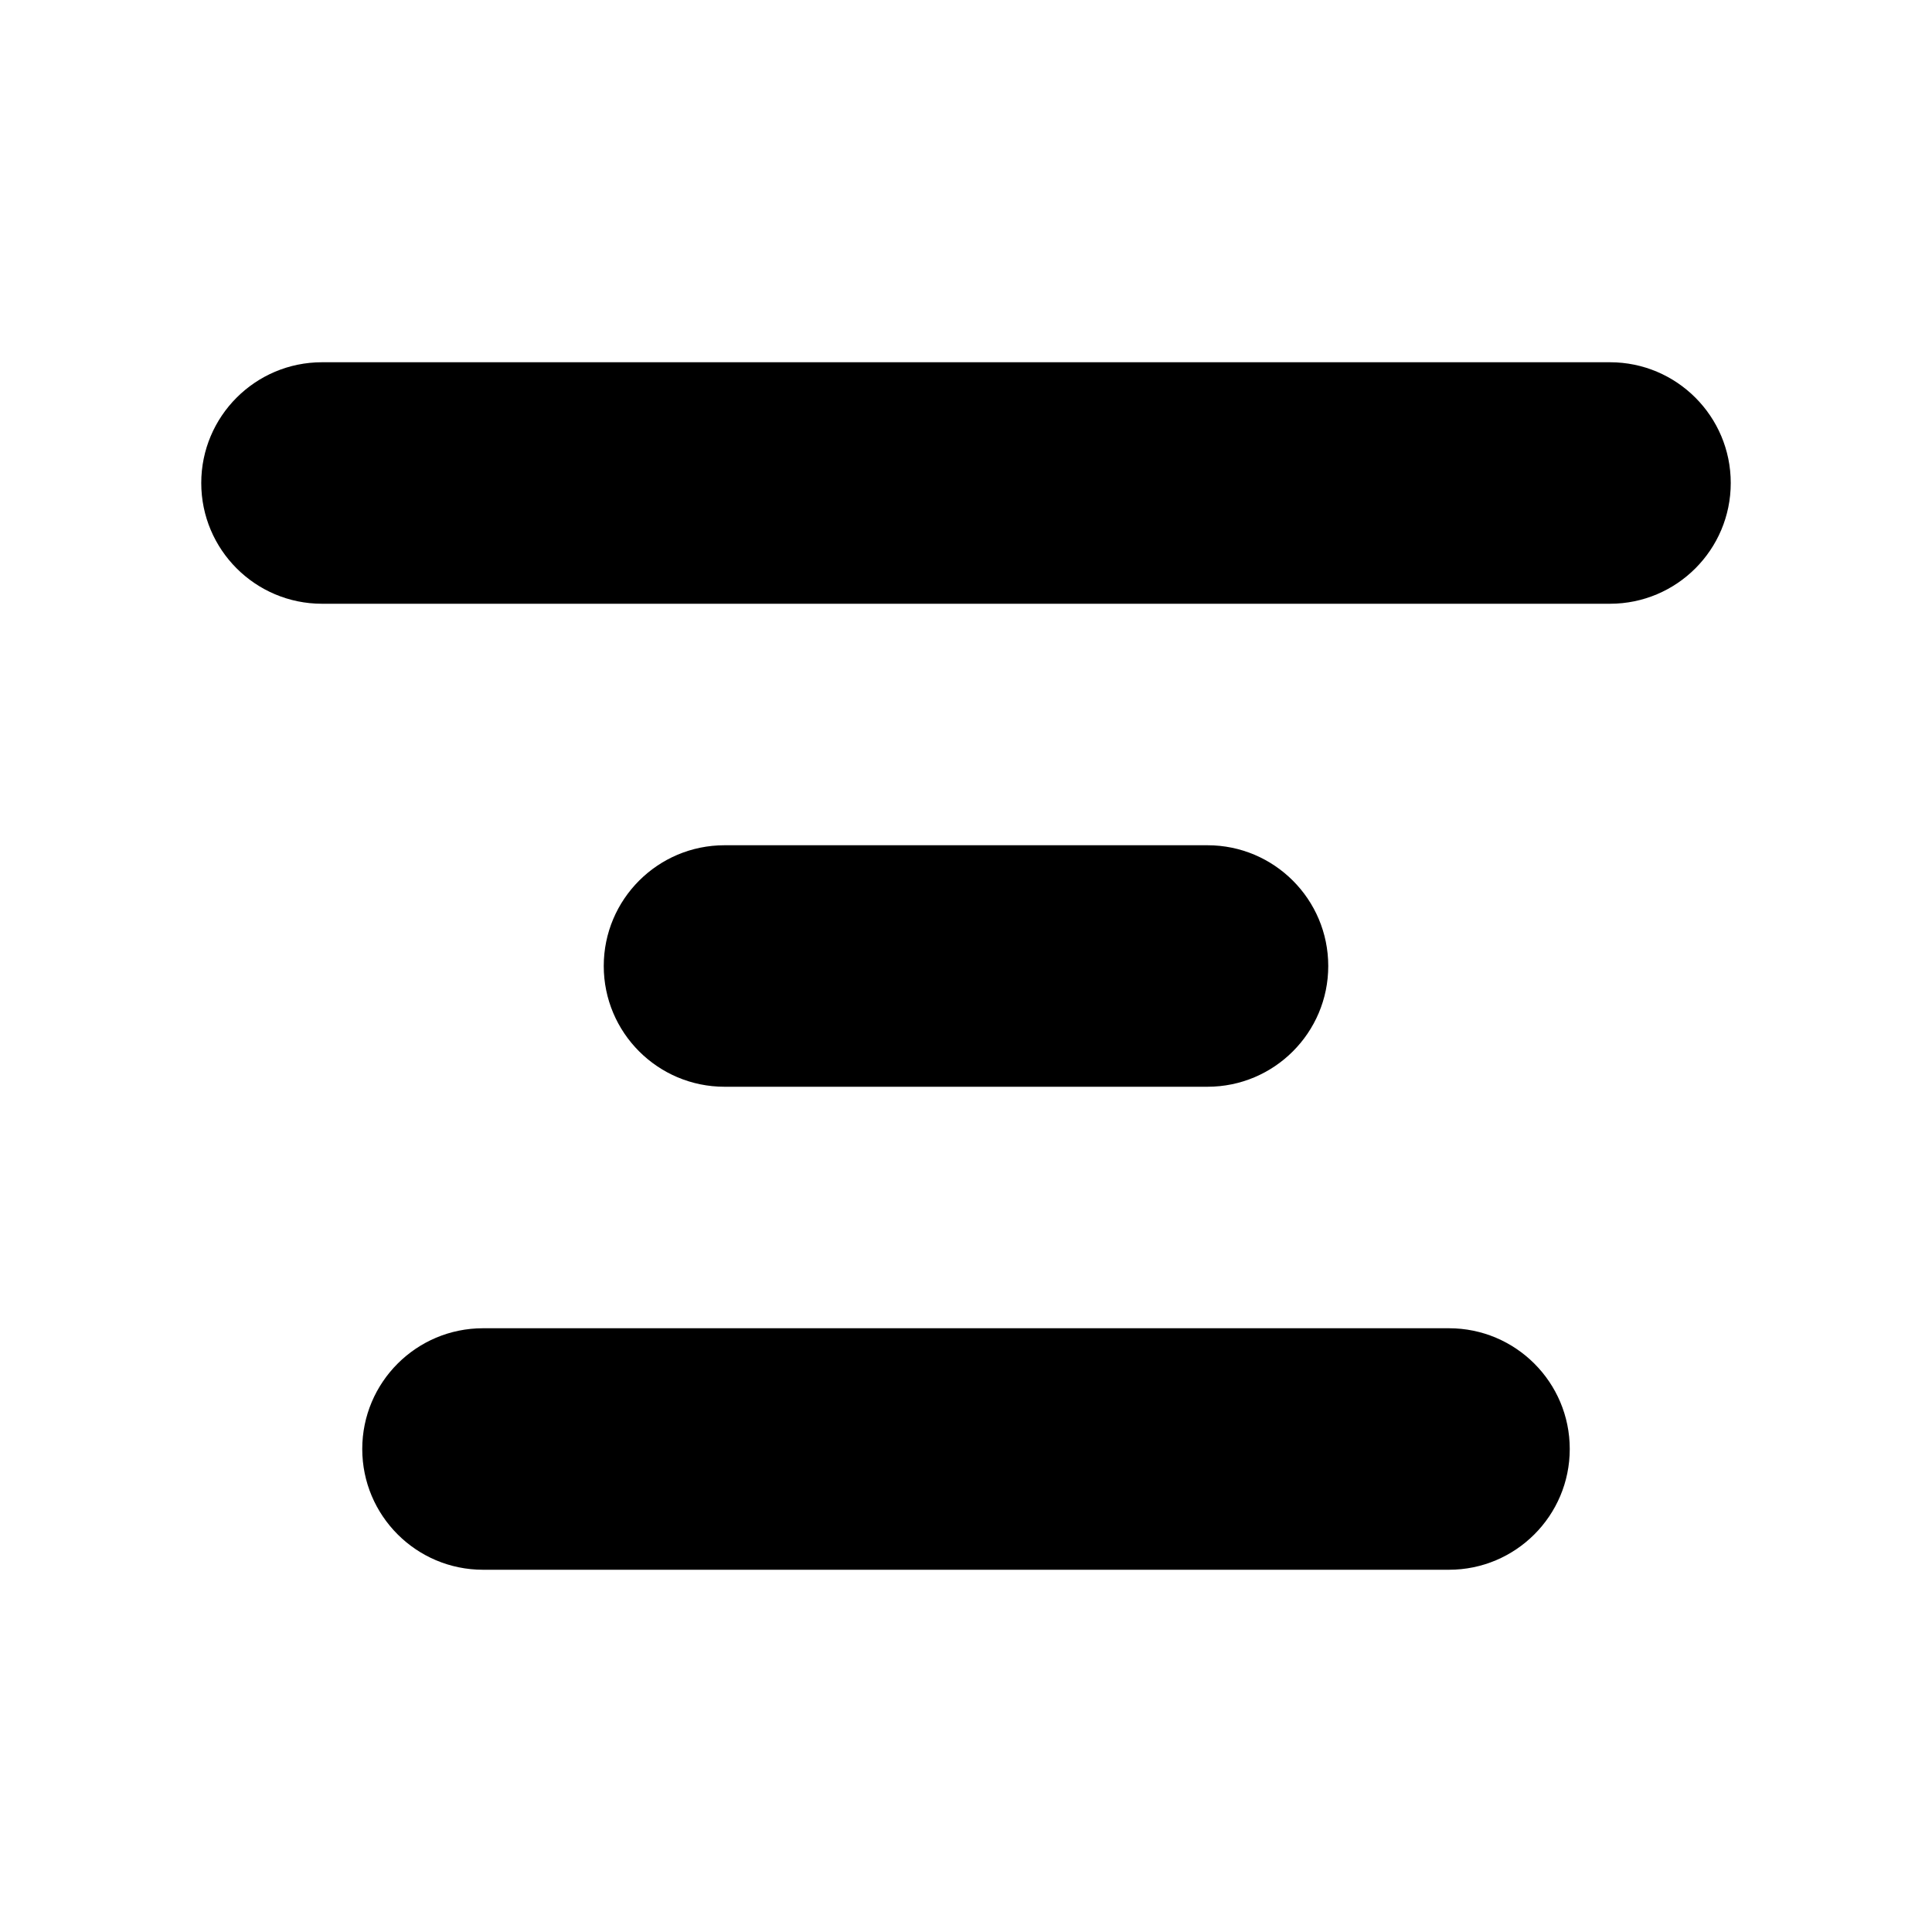 <svg width="24" height="24" viewBox="0 0 24 24" >
<path d="M15 10.5C15.828 10.5 16.5 11.172 16.5 12C16.5 12.828 15.828 13.5 15 13.5H9C8.172 13.5 7.5 12.828 7.5 12C7.5 11.172 8.172 10.5 9 10.5H15Z" />
<path d="M20 4.5C20.828 4.5 21.5 5.172 21.5 6C21.5 6.828 20.828 7.5 20 7.5H4C3.172 7.5 2.5 6.828 2.5 6C2.5 5.172 3.172 4.5 4 4.5H20Z" />
<path d="M18 16.5C18.828 16.5 19.5 17.172 19.5 18C19.5 18.828 18.828 19.5 18 19.5H6C5.172 19.5 4.5 18.828 4.5 18C4.5 17.172 5.172 16.5 6 16.5H18Z" />
</svg>
